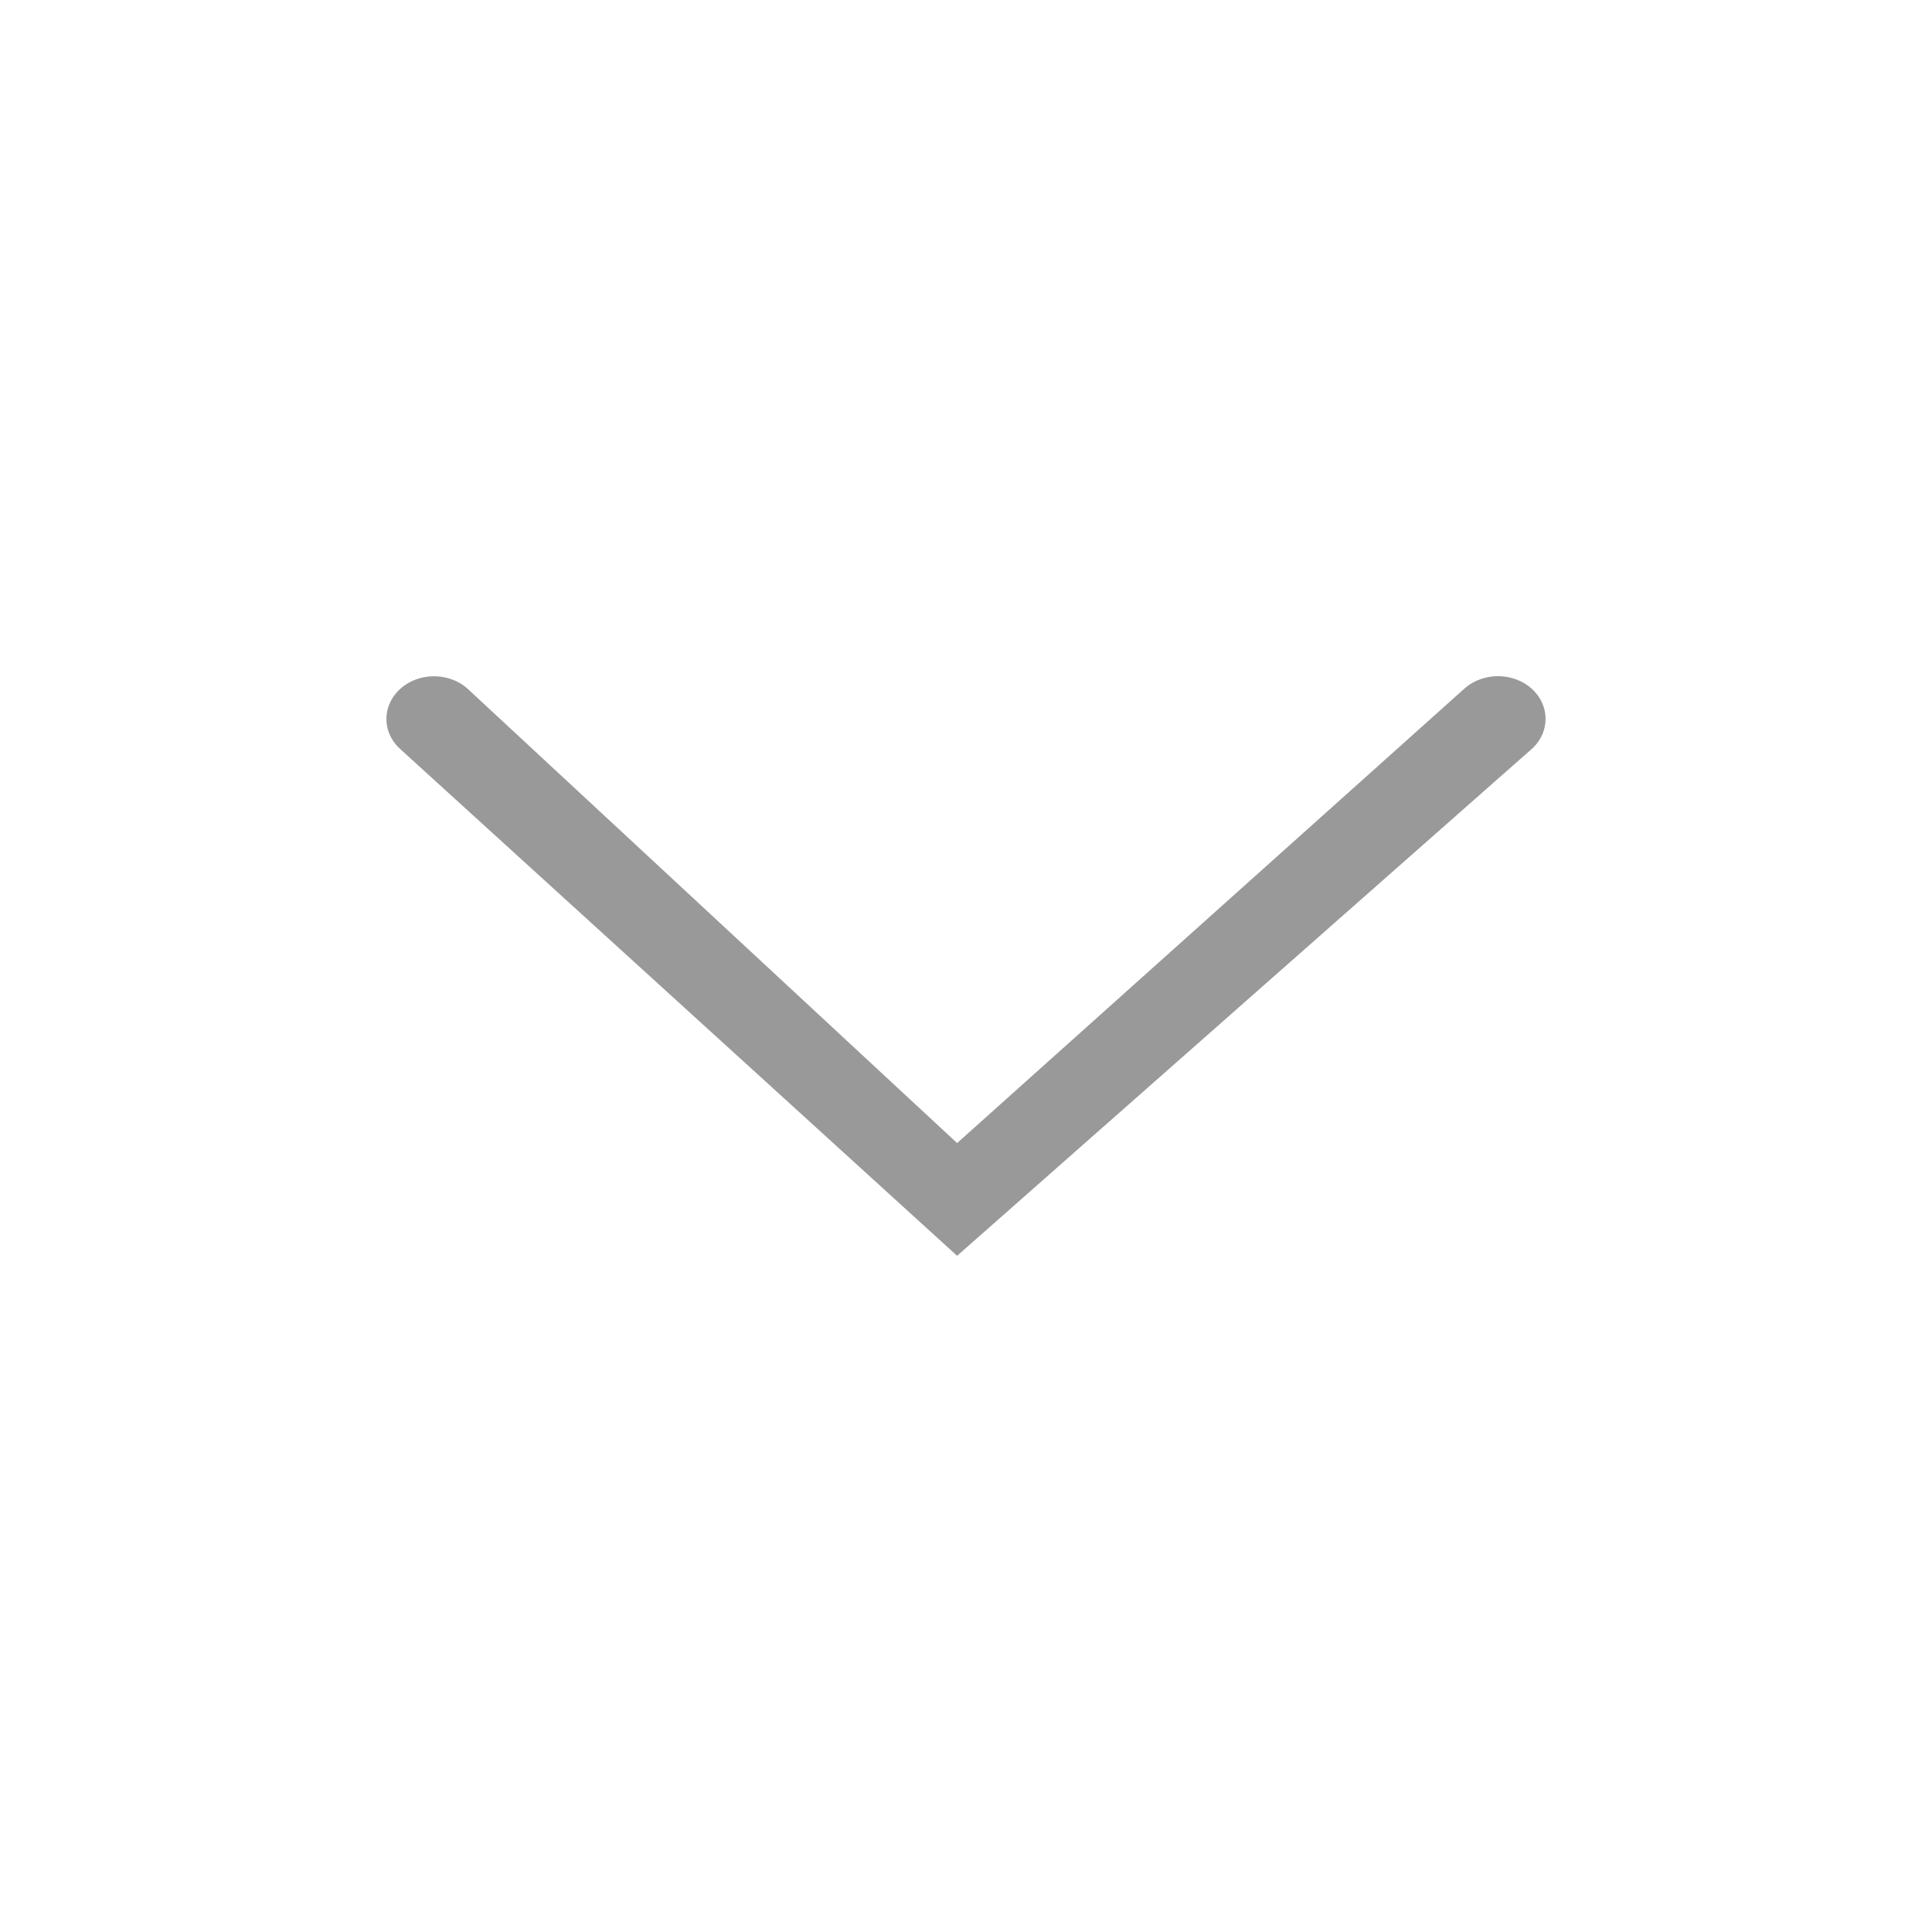 <svg xmlns="http://www.w3.org/2000/svg" width="20" height="20" viewBox="0 0 20 20">
    <g fill="none" fill-rule="evenodd">
        <g fill="#999">
            <g>
                <g>
                    <g>
                        <path d="M7.743 4.132c-.174-.18-.445-.175-.614.012-.168.188-.173.491-.01.686l4.714 5.262L7.12 15.17c-.163.195-.158.498.01.686.169.187.44.193.614.012L13 10.092l-5.257-5.96z" transform="translate(-1196, -1143) translate(360, 1077) translate(650, 57) translate(186, 9) translate(10, 10) rotate(-270) translate(-10, -10)"/>
                    </g>
                </g>
            </g>
        </g>
    </g>
</svg>
